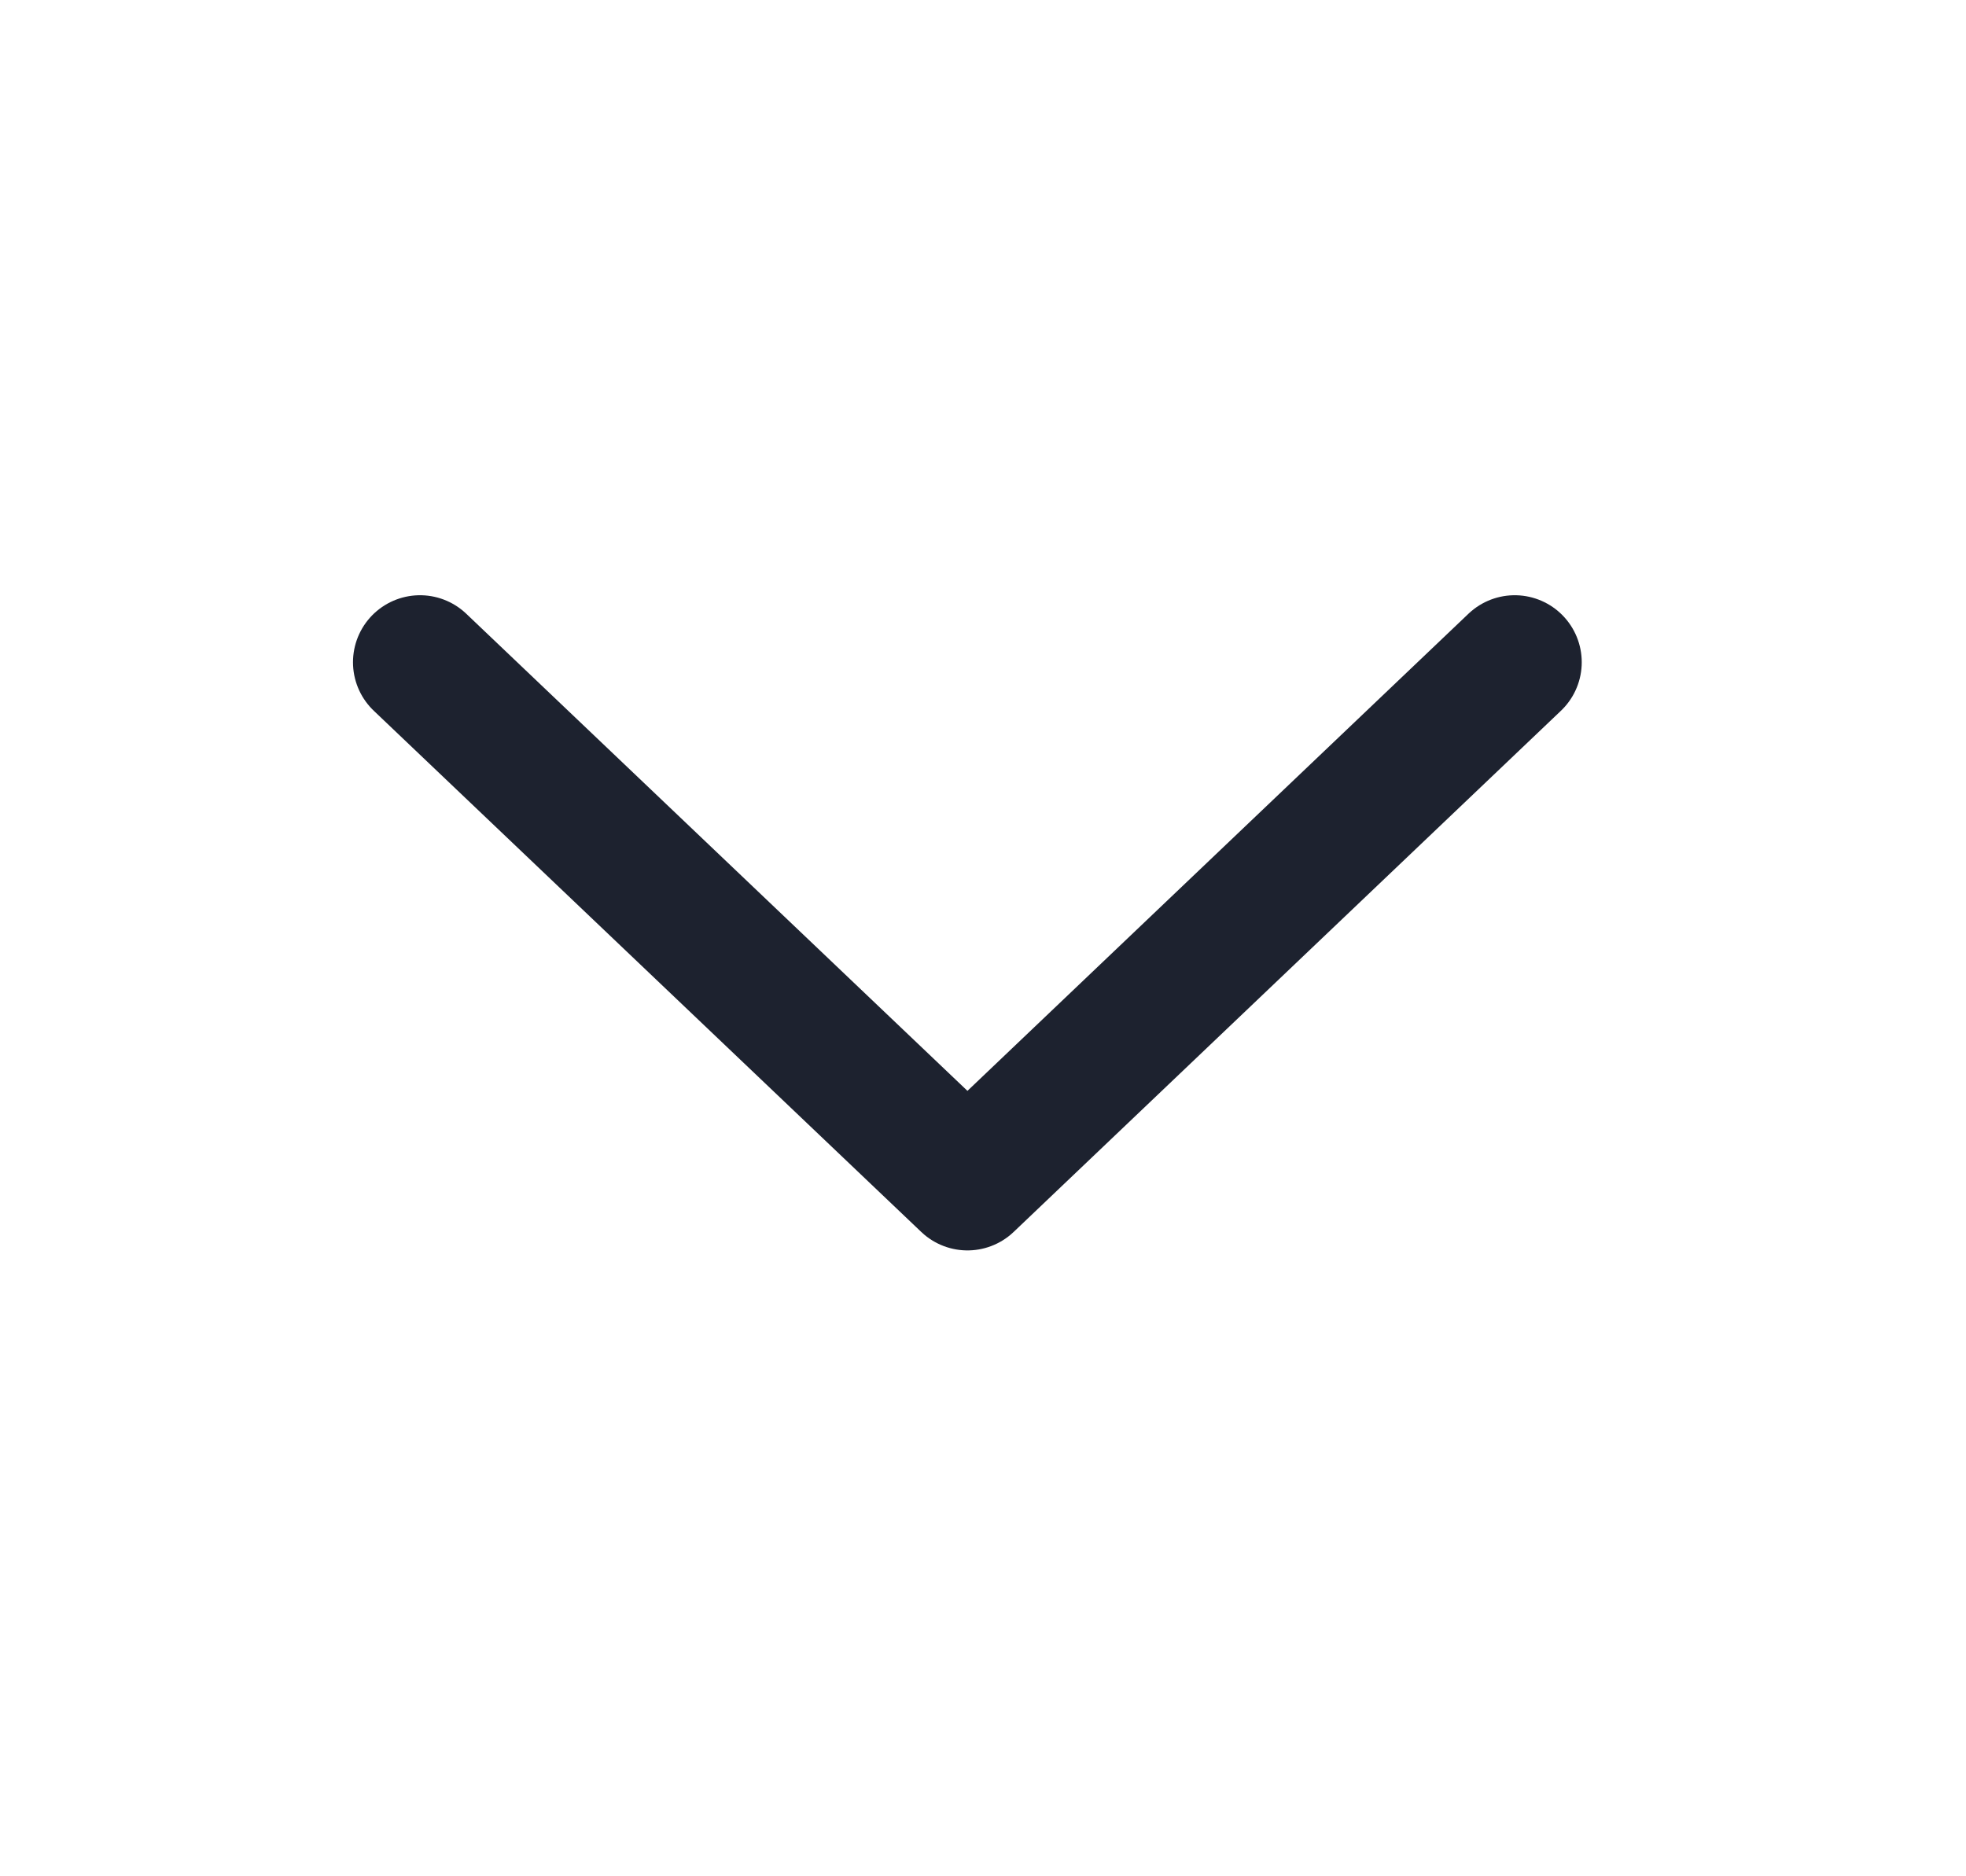 <svg width="22" height="21" fill="none" xmlns="http://www.w3.org/2000/svg"><path d="M16.95 7.412l-6.124 5.833L4.7 7.412" stroke="#1D222F" stroke-width="1.5" stroke-linecap="round" stroke-linejoin="round"/></svg>